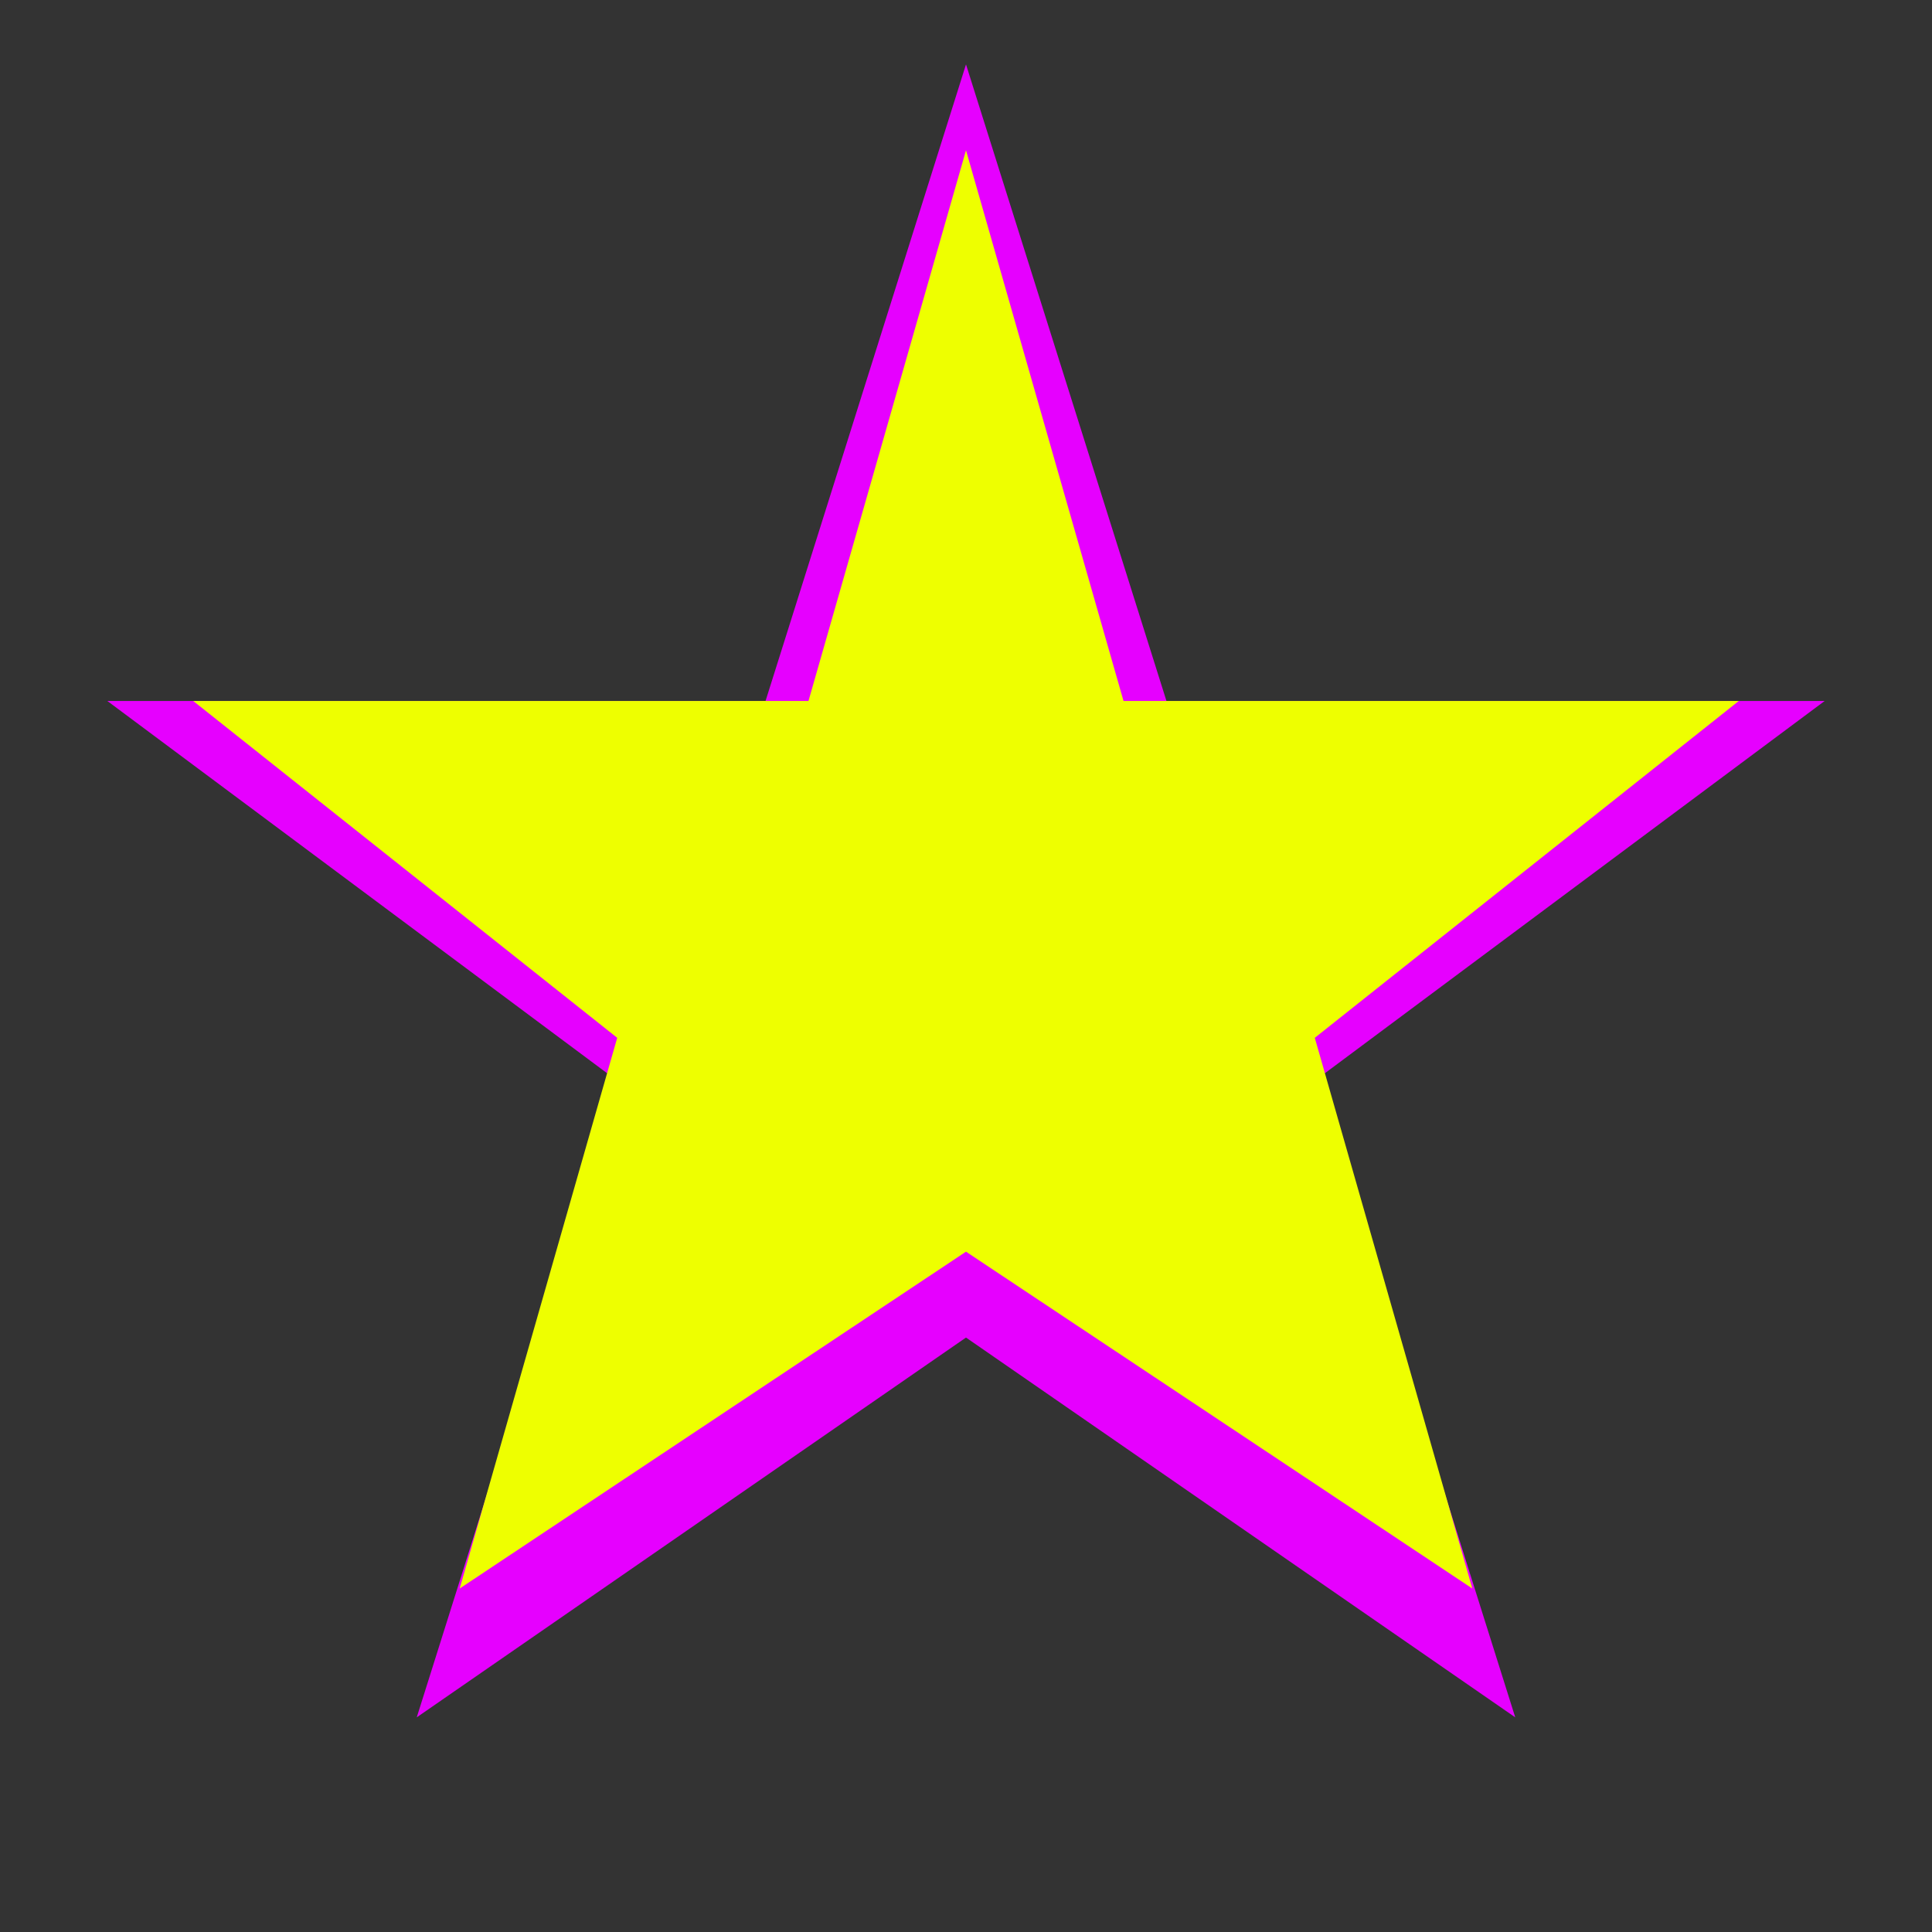 <svg version="1.1" id="Layer_1" xmlns="http://www.w3.org/2000/svg" xmlns:xlink="http://www.w3.org/1999/xlink" x="0px" y="0px"
	 viewBox="0 0 45 45" style="enable-background:new 0 0 45 45;" xml:space="preserve">
<rect x="0" y="0" width="45" height="45" fill="#333333" stroke="none"/>
<style type="text/css">
	.st0{fill:#e600ff;}
	.st1{fill:#eeff00;}
</style>
<g id="Star">
	<polygon class="st0" points="22.5,1.5 27.169,16.327 42.5,16.327 30.624,25.173 35.293,40 22.5,31.154 9.707,40 14.376,25.173 2.5,16.327 17.831,16.327 "/>
	<polygon class="st1" points="22.5,3.5 26.169,16.327 40.5,16.327 30.624,24.173 34.293,37 22.5,29.154 10.707,37 14.376,24.173 4.5,16.327 18.831,16.327 "/>
</g>
</svg>
